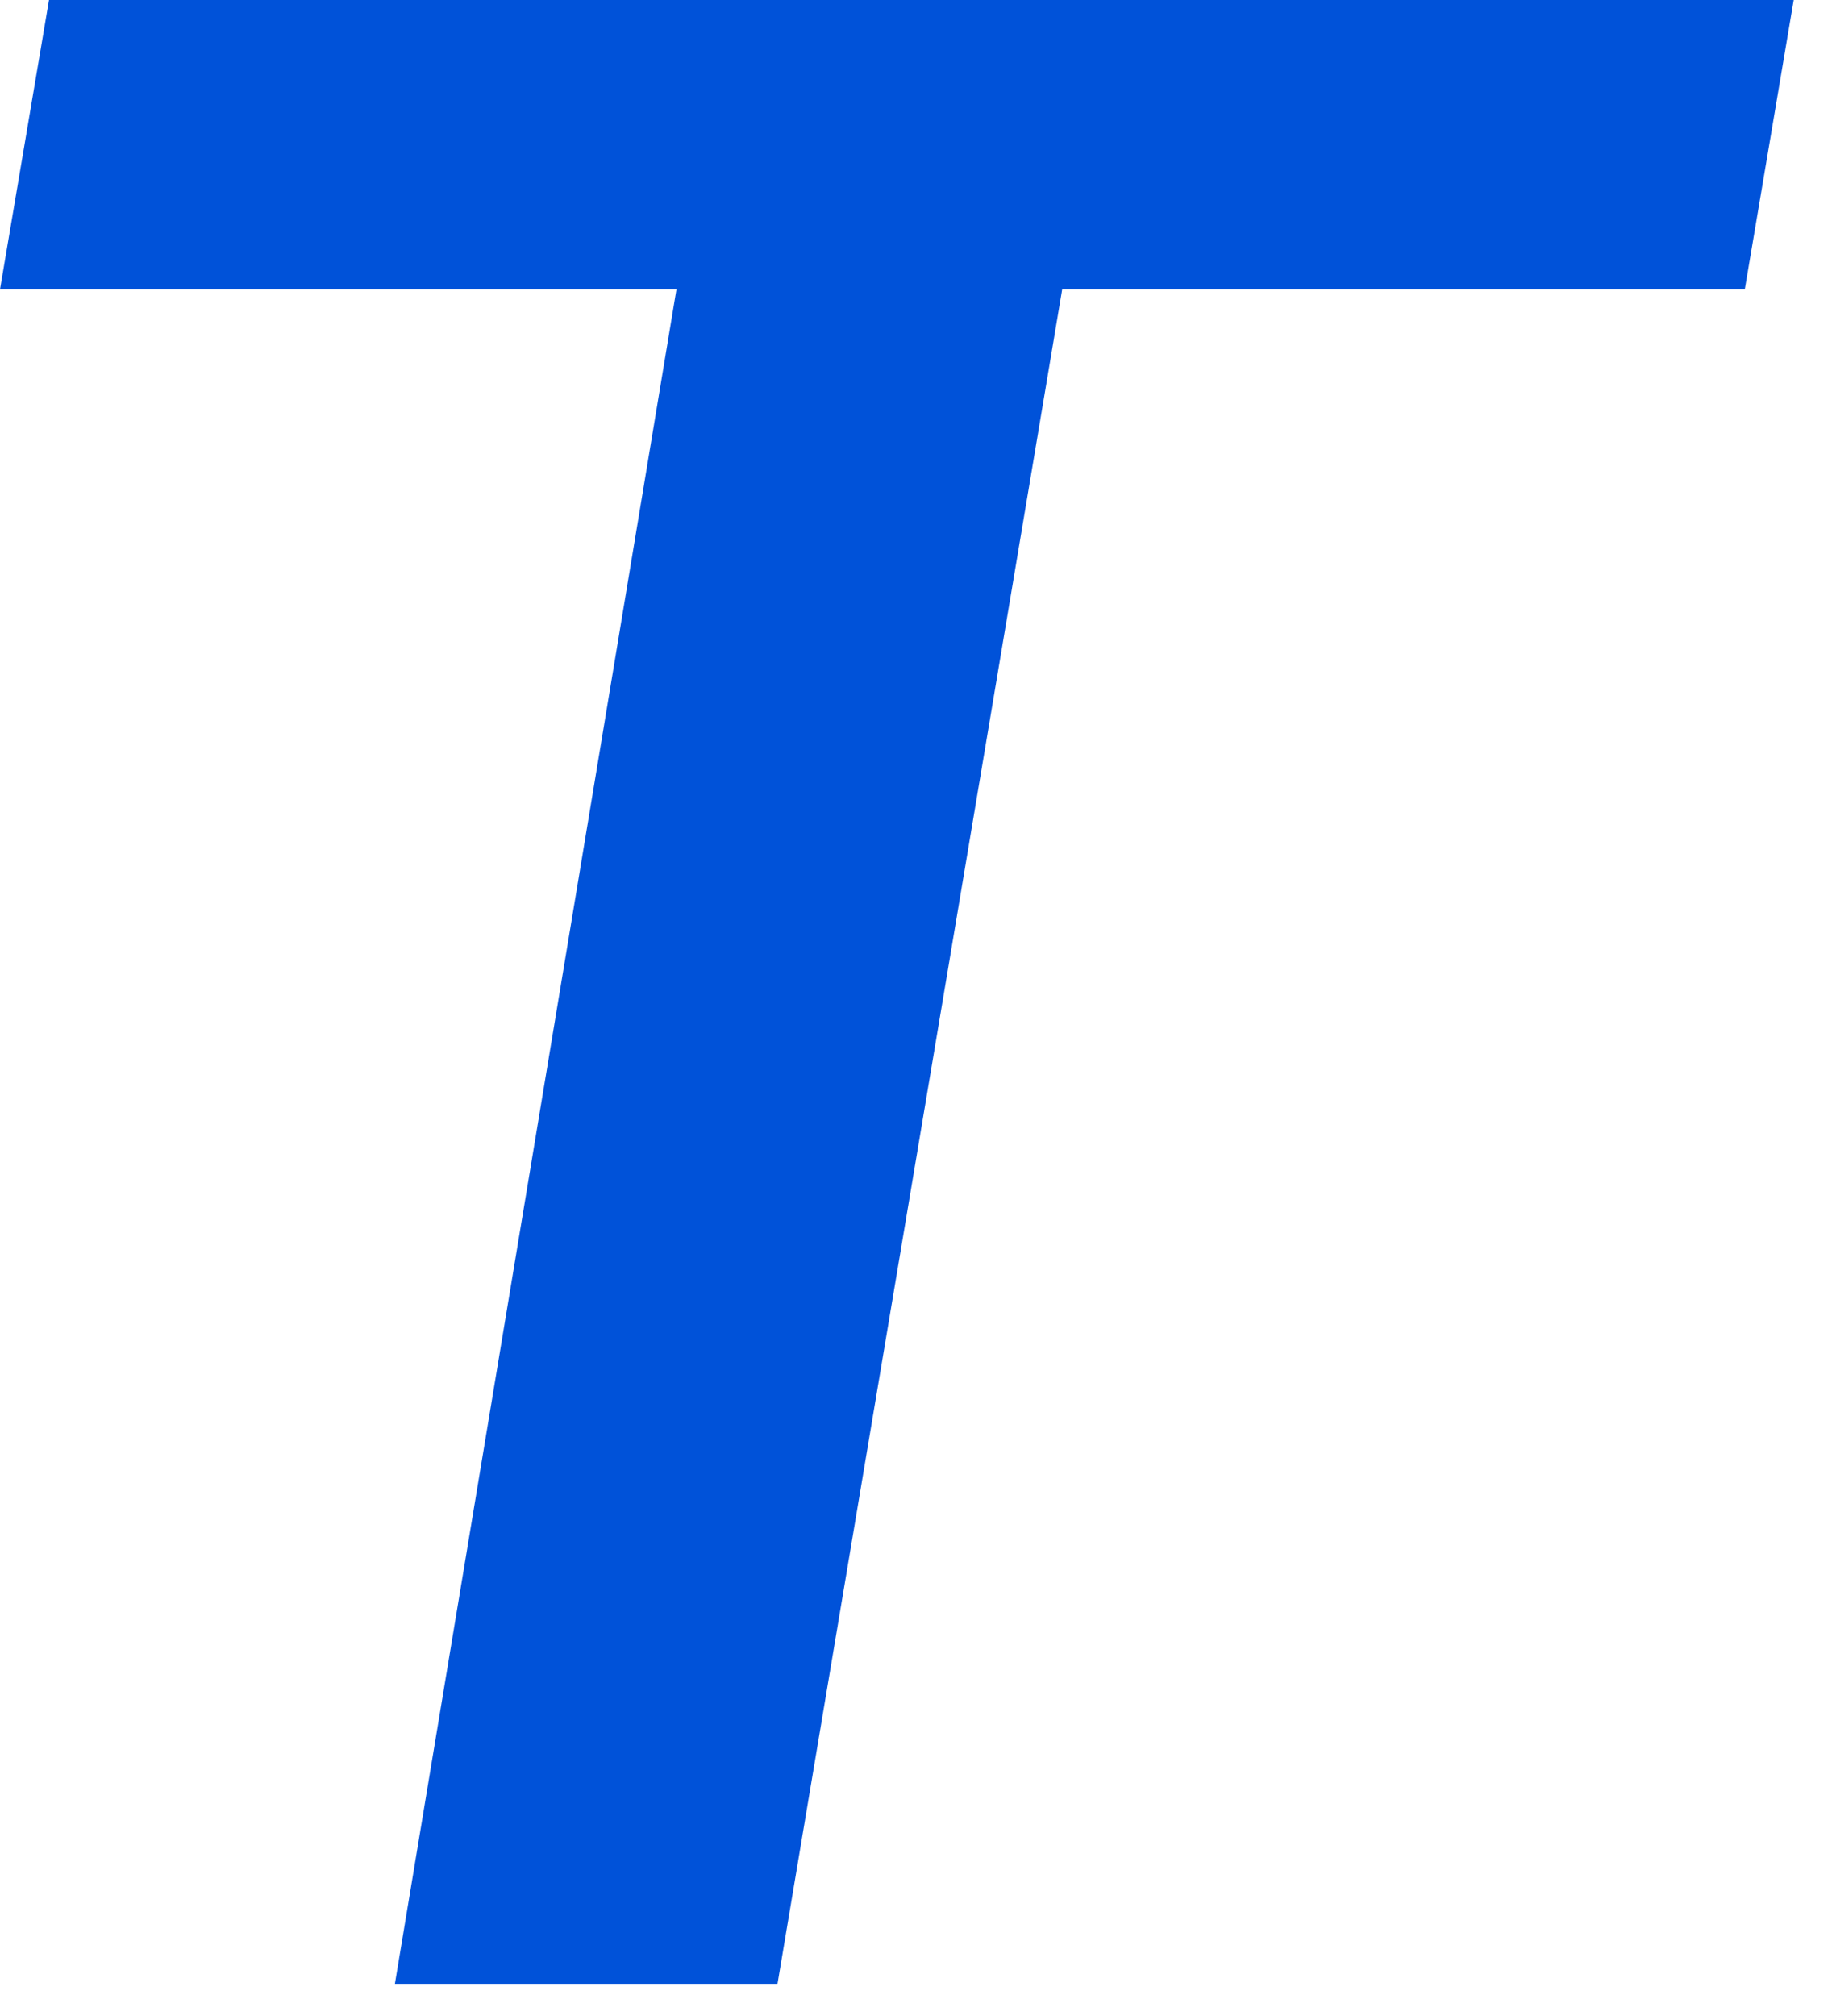 ﻿<?xml version="1.0" encoding="utf-8"?>
<svg version="1.1" xmlns:xlink="http://www.w3.org/1999/xlink" width="20px" height="22px" xmlns="http://www.w3.org/2000/svg">
  <defs>
    <pattern id="BGPattern" patternUnits="userSpaceOnUse" alignment="0 0" imageRepeat="None" />
    <mask fill="white" id="Clip2510">
      <path d="M 19.582 0  L 0.535 0  L 0 3.158  L 7.385 3.158  L 4.311 21.649  L 8.488 21.649  L 11.596 3.158  L 19.048 3.158  L 19.582 0  Z " fill-rule="evenodd" />
    </mask>
  </defs>
  <g transform="matrix(1 0 0 1 -1223 -123 )">
    <path d="M 19.582 0  L 0.535 0  L 0 3.158  L 7.385 3.158  L 4.311 21.649  L 8.488 21.649  L 11.596 3.158  L 19.048 3.158  L 19.582 0  Z " fill-rule="nonzero" fill="rgba(0, 82, 217, 1)" stroke="none" transform="matrix(1 0 0 1 1223 123 )" class="fill" />
    <path d="M 19.582 0  L 0.535 0  L 0 3.158  L 7.385 3.158  L 4.311 21.649  L 8.488 21.649  L 11.596 3.158  L 19.048 3.158  L 19.582 0  Z " stroke-width="0" stroke-dasharray="0" stroke="rgba(255, 255, 255, 0)" fill="none" transform="matrix(1 0 0 1 1223 123 )" class="stroke" mask="url(#Clip2510)" />
  </g>
</svg>